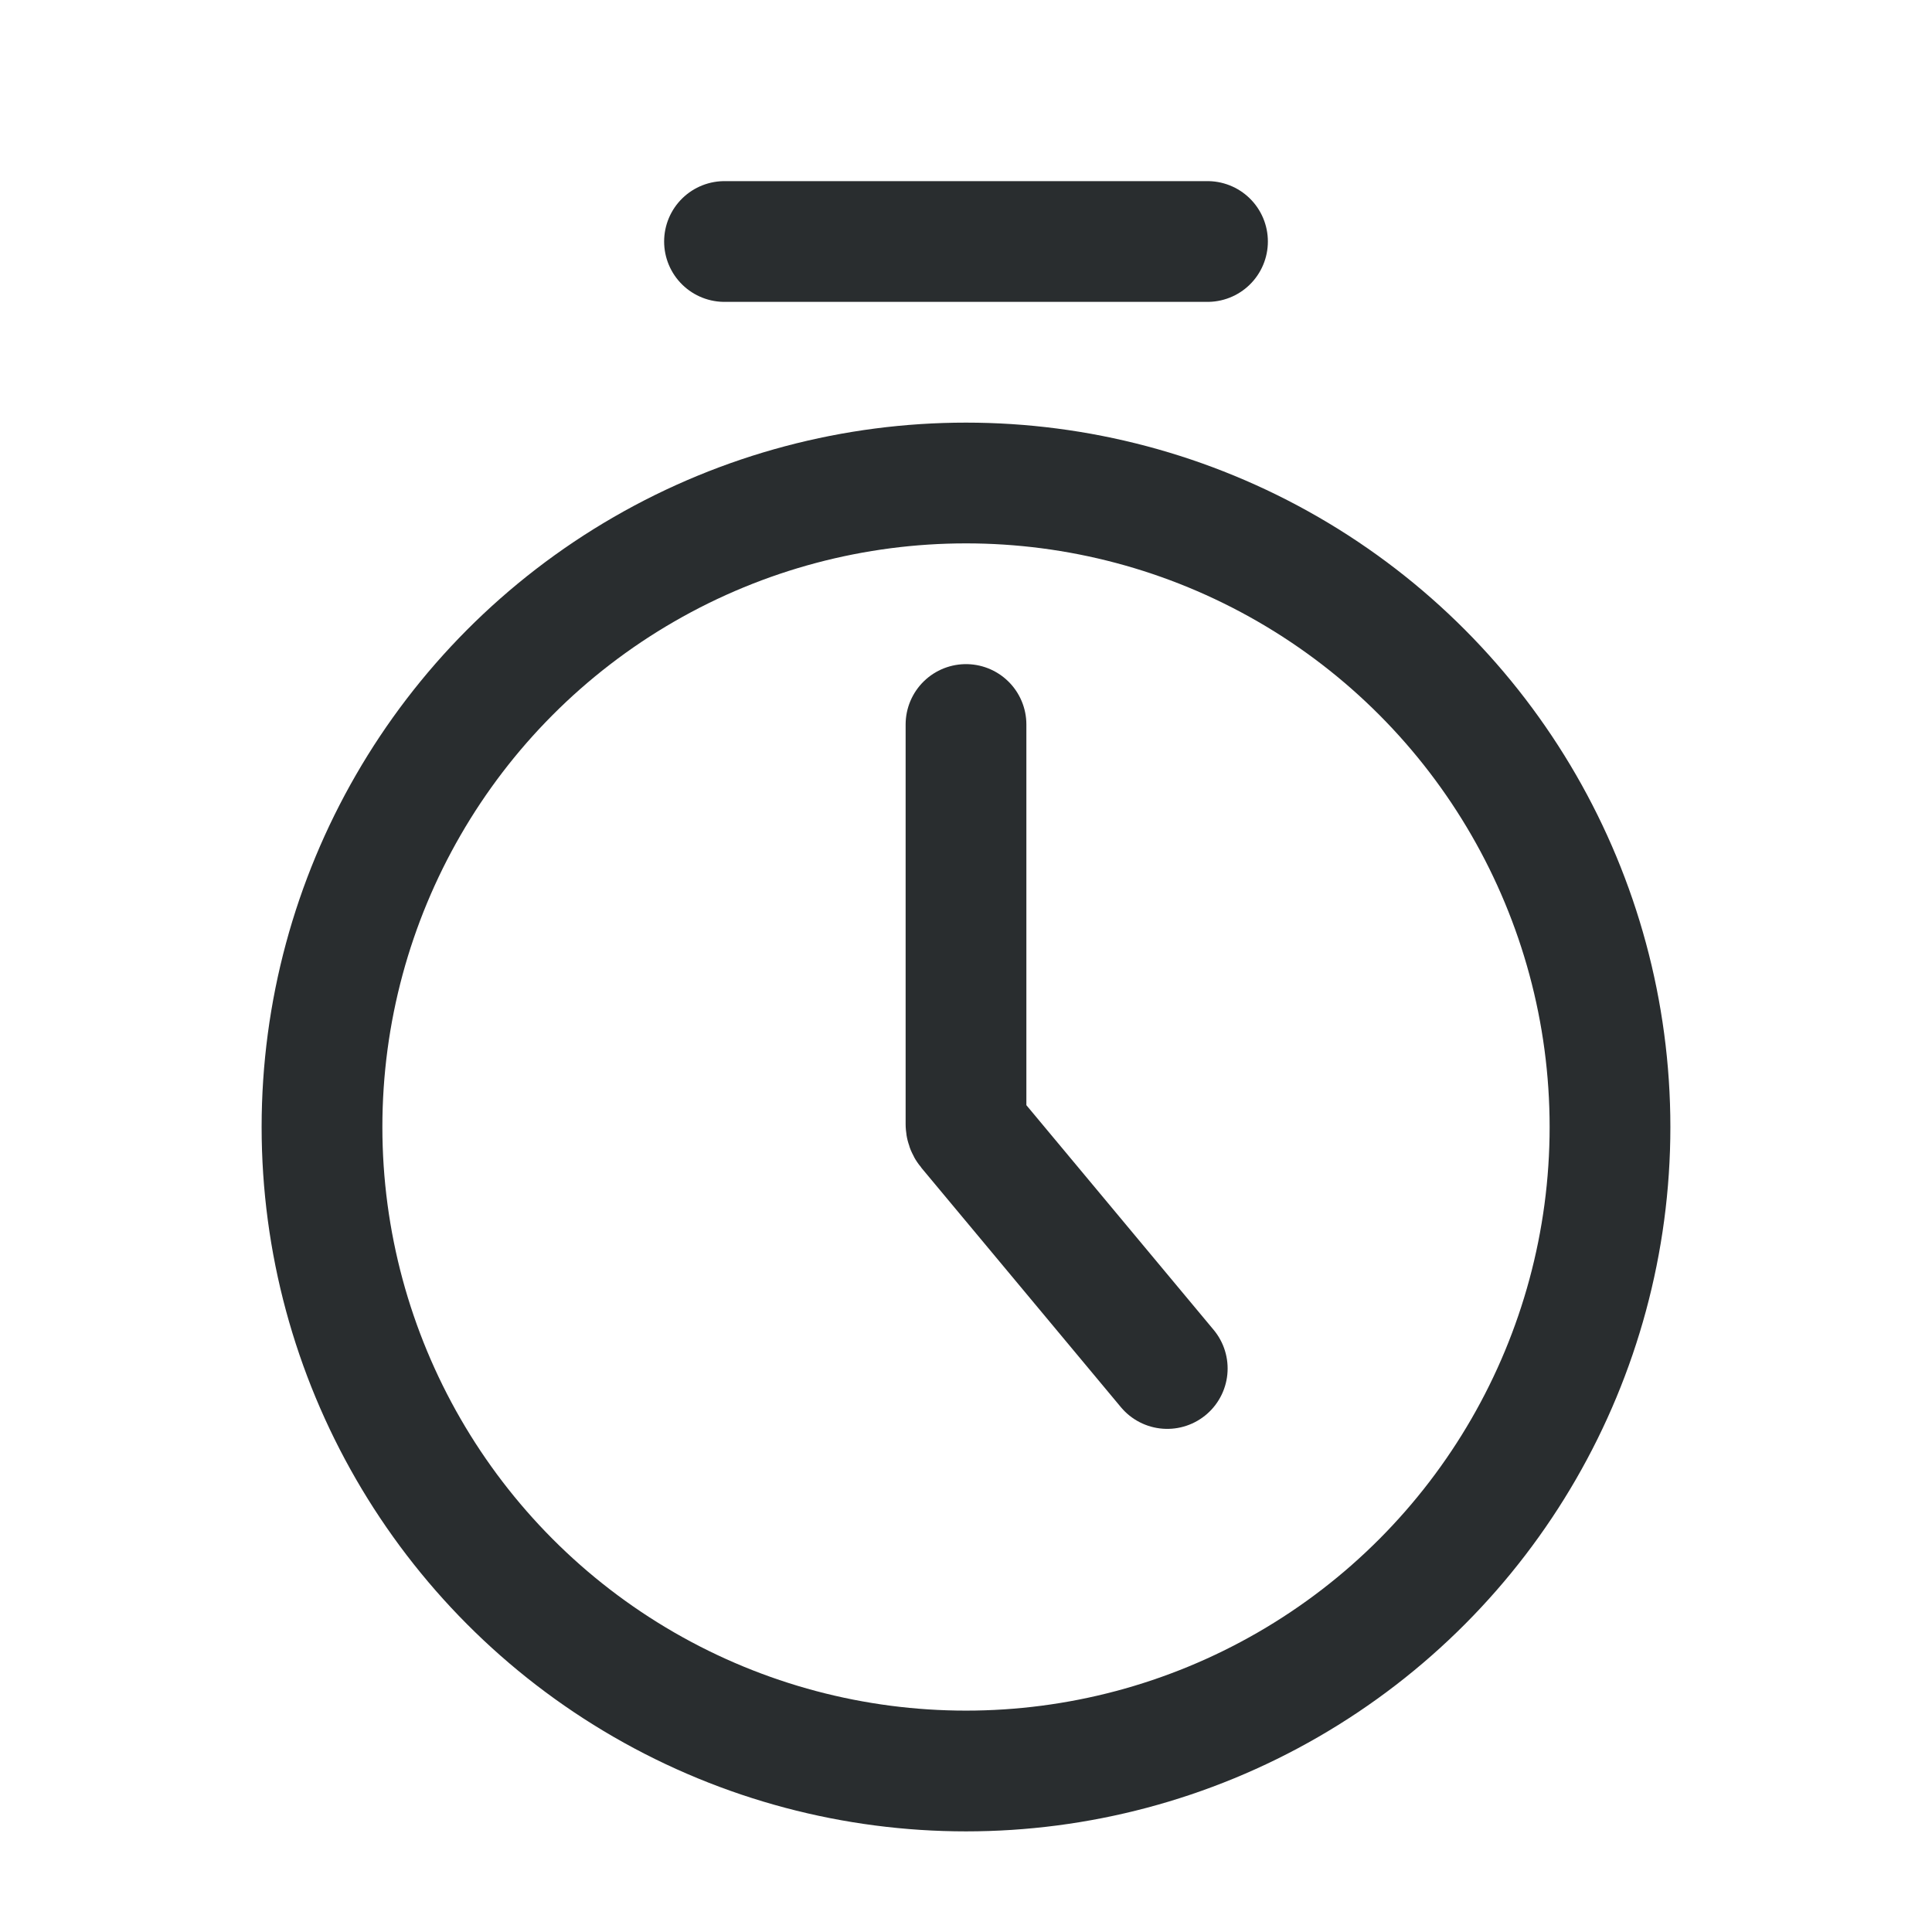 <svg viewBox="0 0 24 24" fill="none" xmlns="http://www.w3.org/2000/svg">
<circle cx="12" cy="14" r="8" stroke="#292D2F" stroke-width="1.5"/>
<path d="M9 3H15" stroke="#292D2F" stroke-width="1.5" stroke-linecap="round" stroke-linejoin="round"/>
<path d="M12 9V13.964C12 13.987 12.008 14.01 12.023 14.028L14.5 17" stroke="#292D2F" stroke-width="1.5" stroke-linecap="round" stroke-linejoin="round"/>
</svg>
